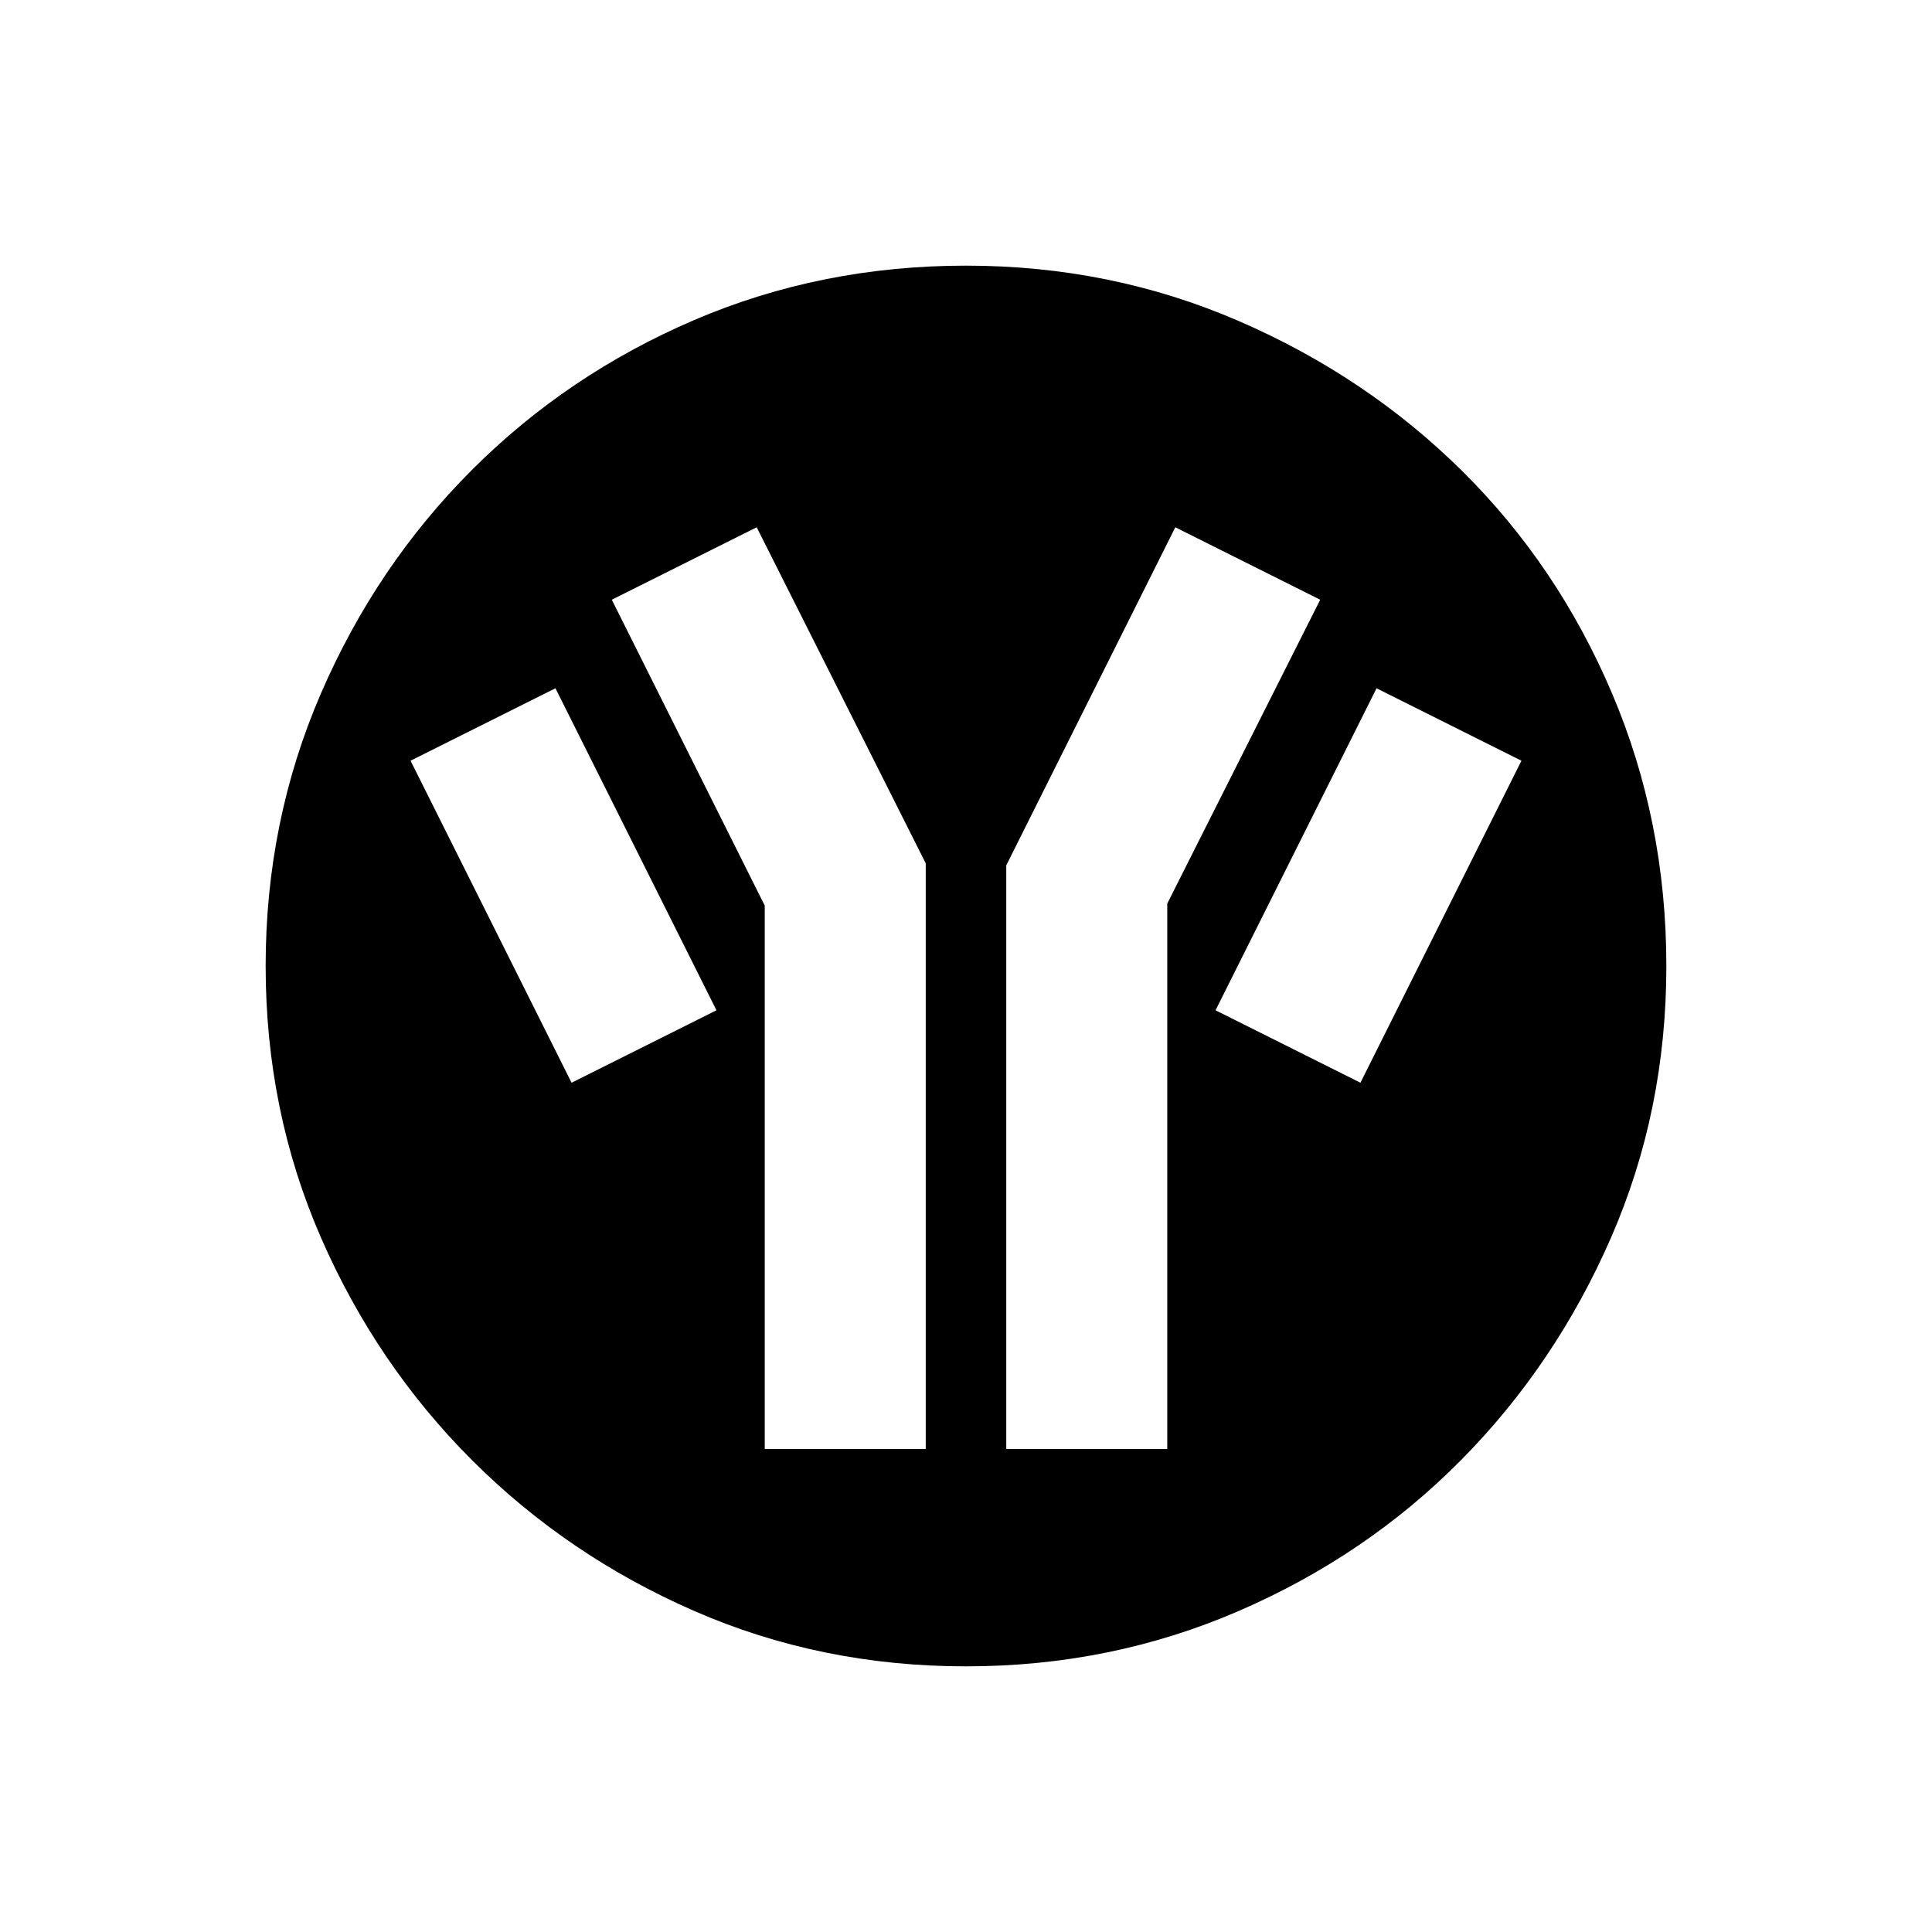 <svg xmlns="http://www.w3.org/2000/svg" height="48" width="48"><path d="M24 41.4q-3.6 0-6.75-1.375t-5.525-3.75Q9.35 33.9 7.975 30.75 6.6 27.6 6.6 24t1.375-6.775q1.375-3.175 3.75-5.55T17.25 7.95Q20.4 6.6 24 6.6t6.775 1.375q3.175 1.375 5.55 3.725t3.725 5.525Q41.4 20.4 41.4 24q0 3.6-1.375 6.75T36.3 36.275q-2.35 2.375-5.525 3.75Q27.6 41.4 24 41.4Zm-9.8-14.5 3.6-1.8-4-8-3.6 1.8ZM19 36h4V21.45l-4.2-8.35-3.6 1.8 3.8 7.6Zm6 0h4V22.45l3.8-7.55-3.6-1.8-4.2 8.4Zm8.8-9.1 4-8-3.6-1.8-4 8Z"/></svg>